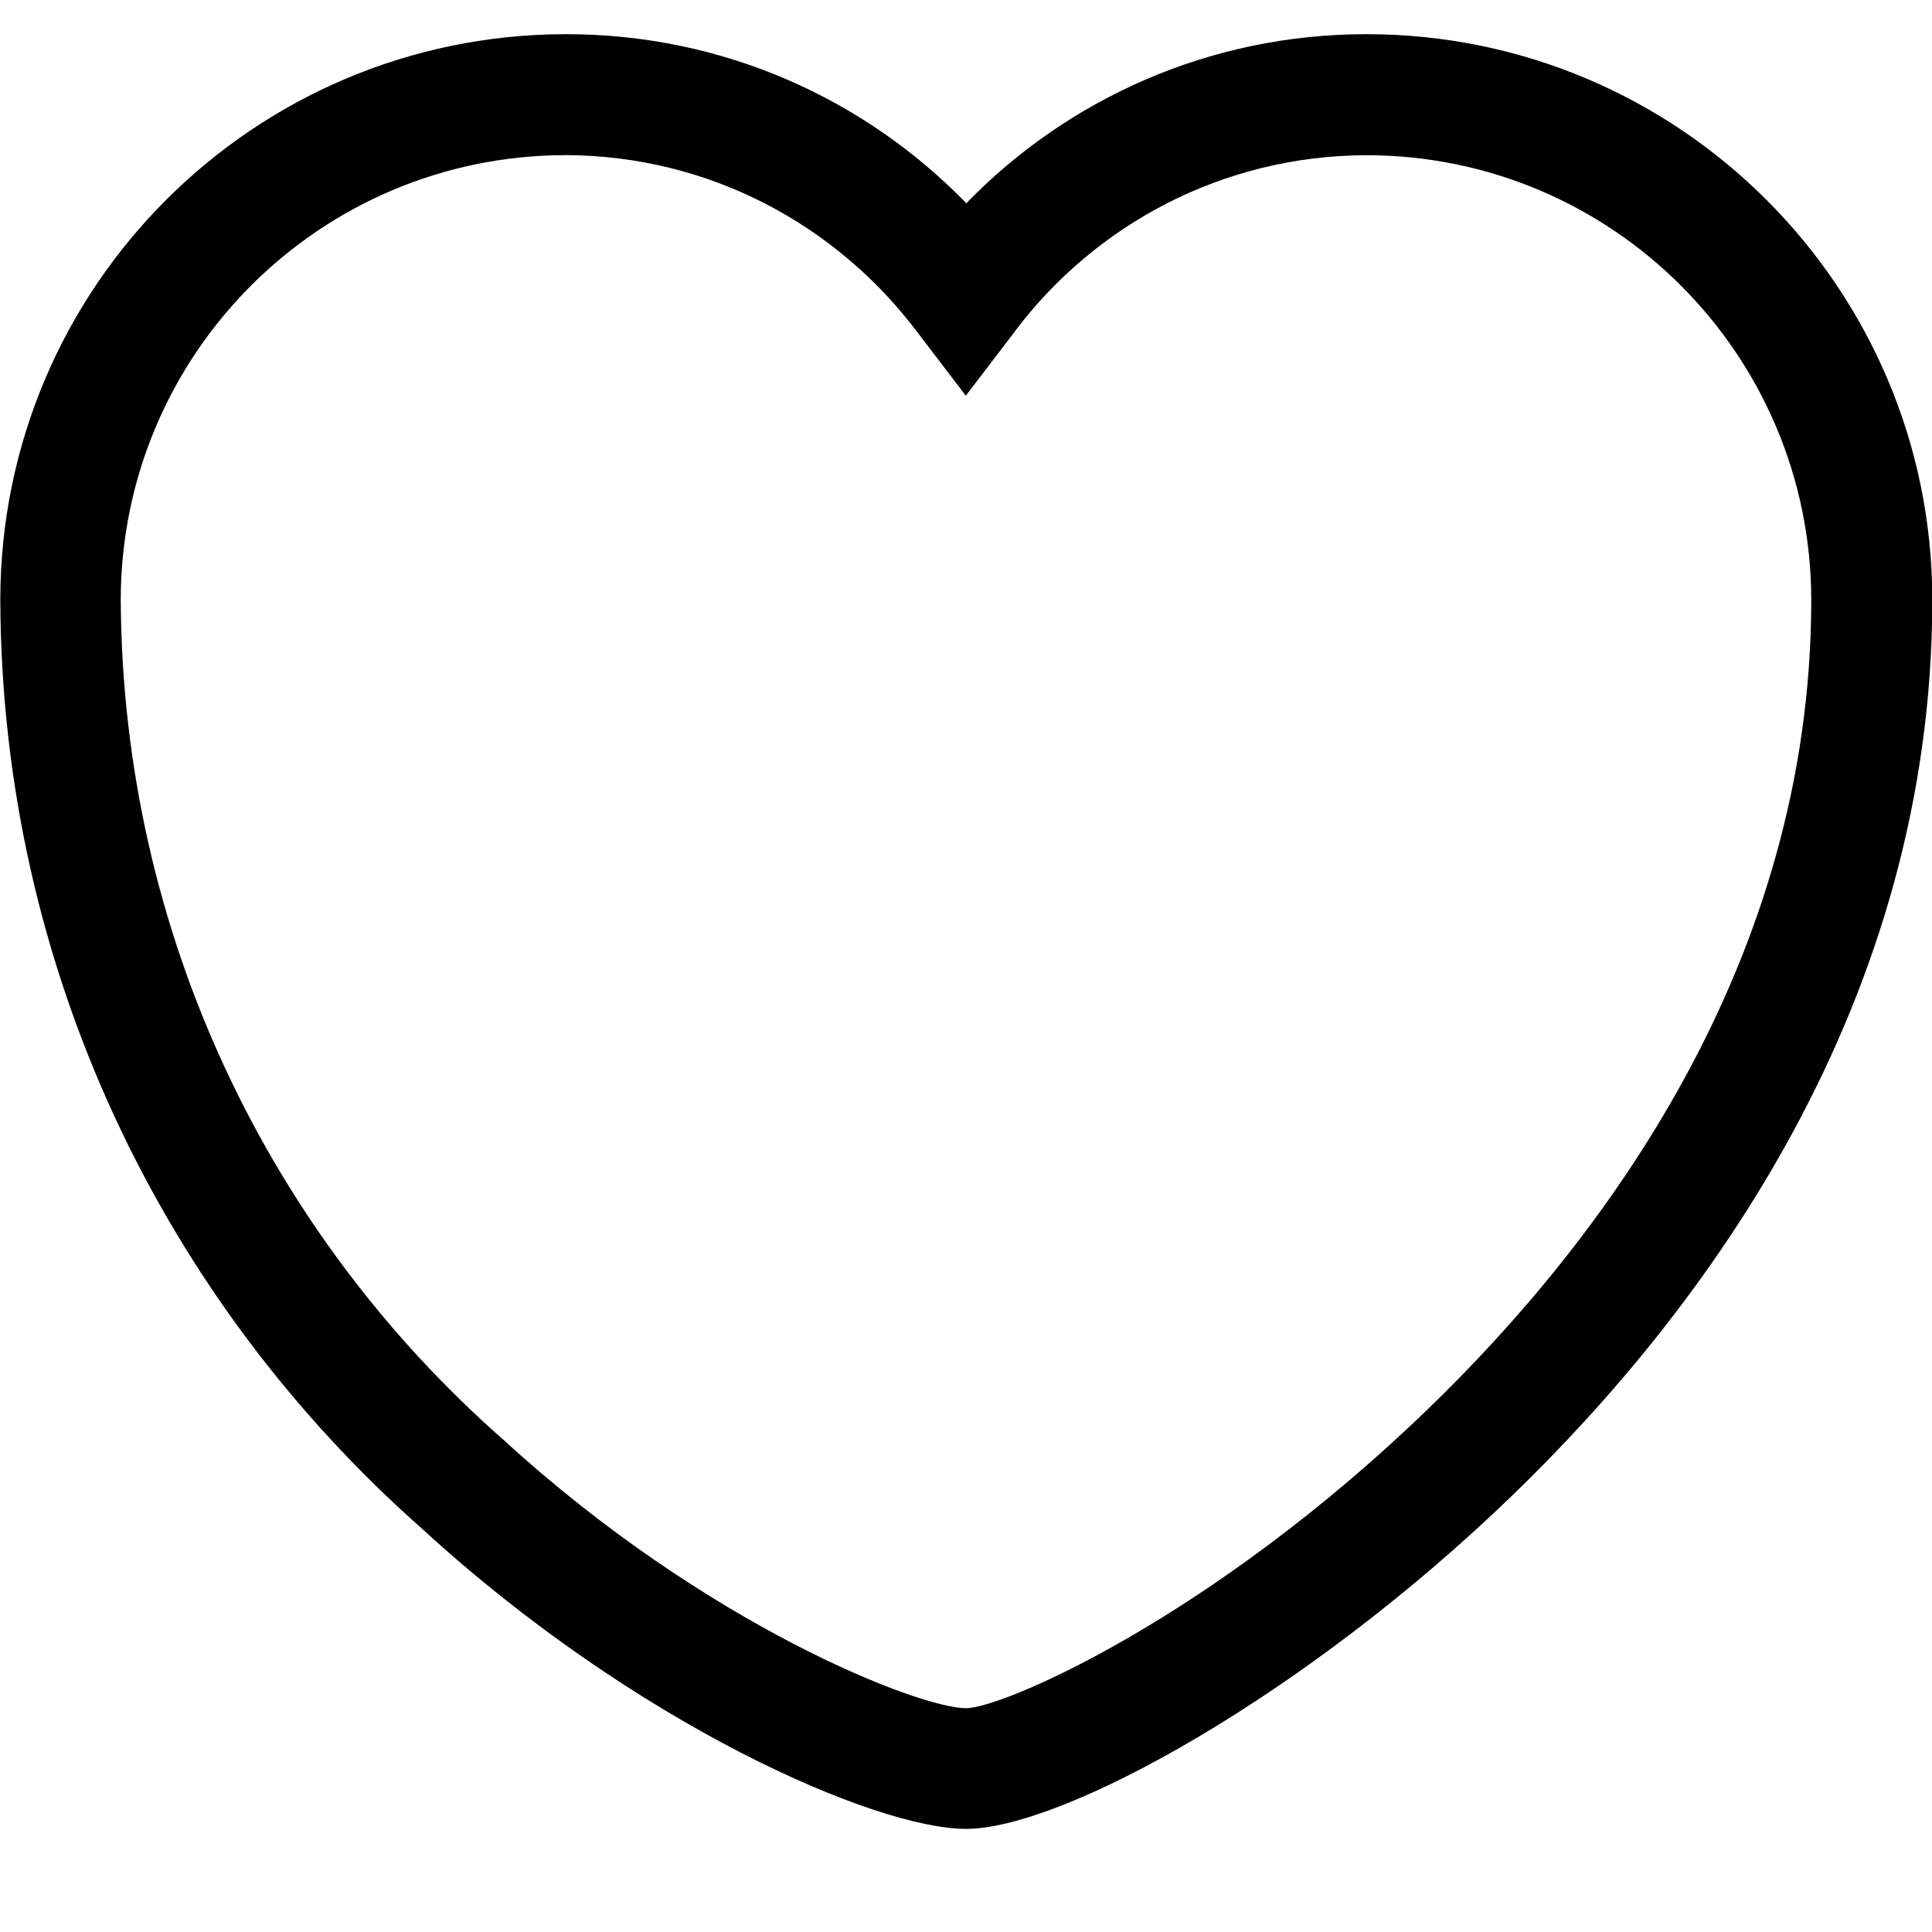 <!-- Generated by IcoMoon.io -->
<svg version="1.1" xmlns="http://www.w3.org/2000/svg" width="32" height="32" viewBox="0 0 32 32">
<title>favourites-unchecked</title>
<path d="M16 30.292c-1.5 0-5.468-1.725-9-4.963-4.282-3.779-6.974-9.273-6.995-15.396v-0.004c0.006-5.168 4.194-9.357 9.361-9.363h0.001c0.004 0 0.008 0 0.013 0 2.598 0 4.945 1.072 6.623 2.798l0.002 0.002c1.68-1.728 4.028-2.8 6.625-2.8 0.005 0 0.009 0 0.014 0h-0.001c5.168 0.006 9.356 4.195 9.362 9.362v0.001c0 6.715-3.793 11.787-6.976 14.859-3.413 3.294-7.422 5.504-9.029 5.504zM9.362 2.57c-4.064 0.005-7.357 3.299-7.362 7.363v0c0.028 5.541 2.469 10.507 6.325 13.903l0.021 0.018c3.357 3.074 6.881 4.439 7.654 4.439 0.61 0 4.069-1.495 7.641-4.945 2.9-2.8 6.359-7.4 6.359-13.414-0.005-4.064-3.298-7.358-7.361-7.363h-0c-2.383 0.003-4.498 1.148-5.829 2.916l-0.013 0.019-0.8 1.048-0.8-1.048c-1.342-1.786-3.453-2.93-5.832-2.937h-0.001z"></path>
</svg>

